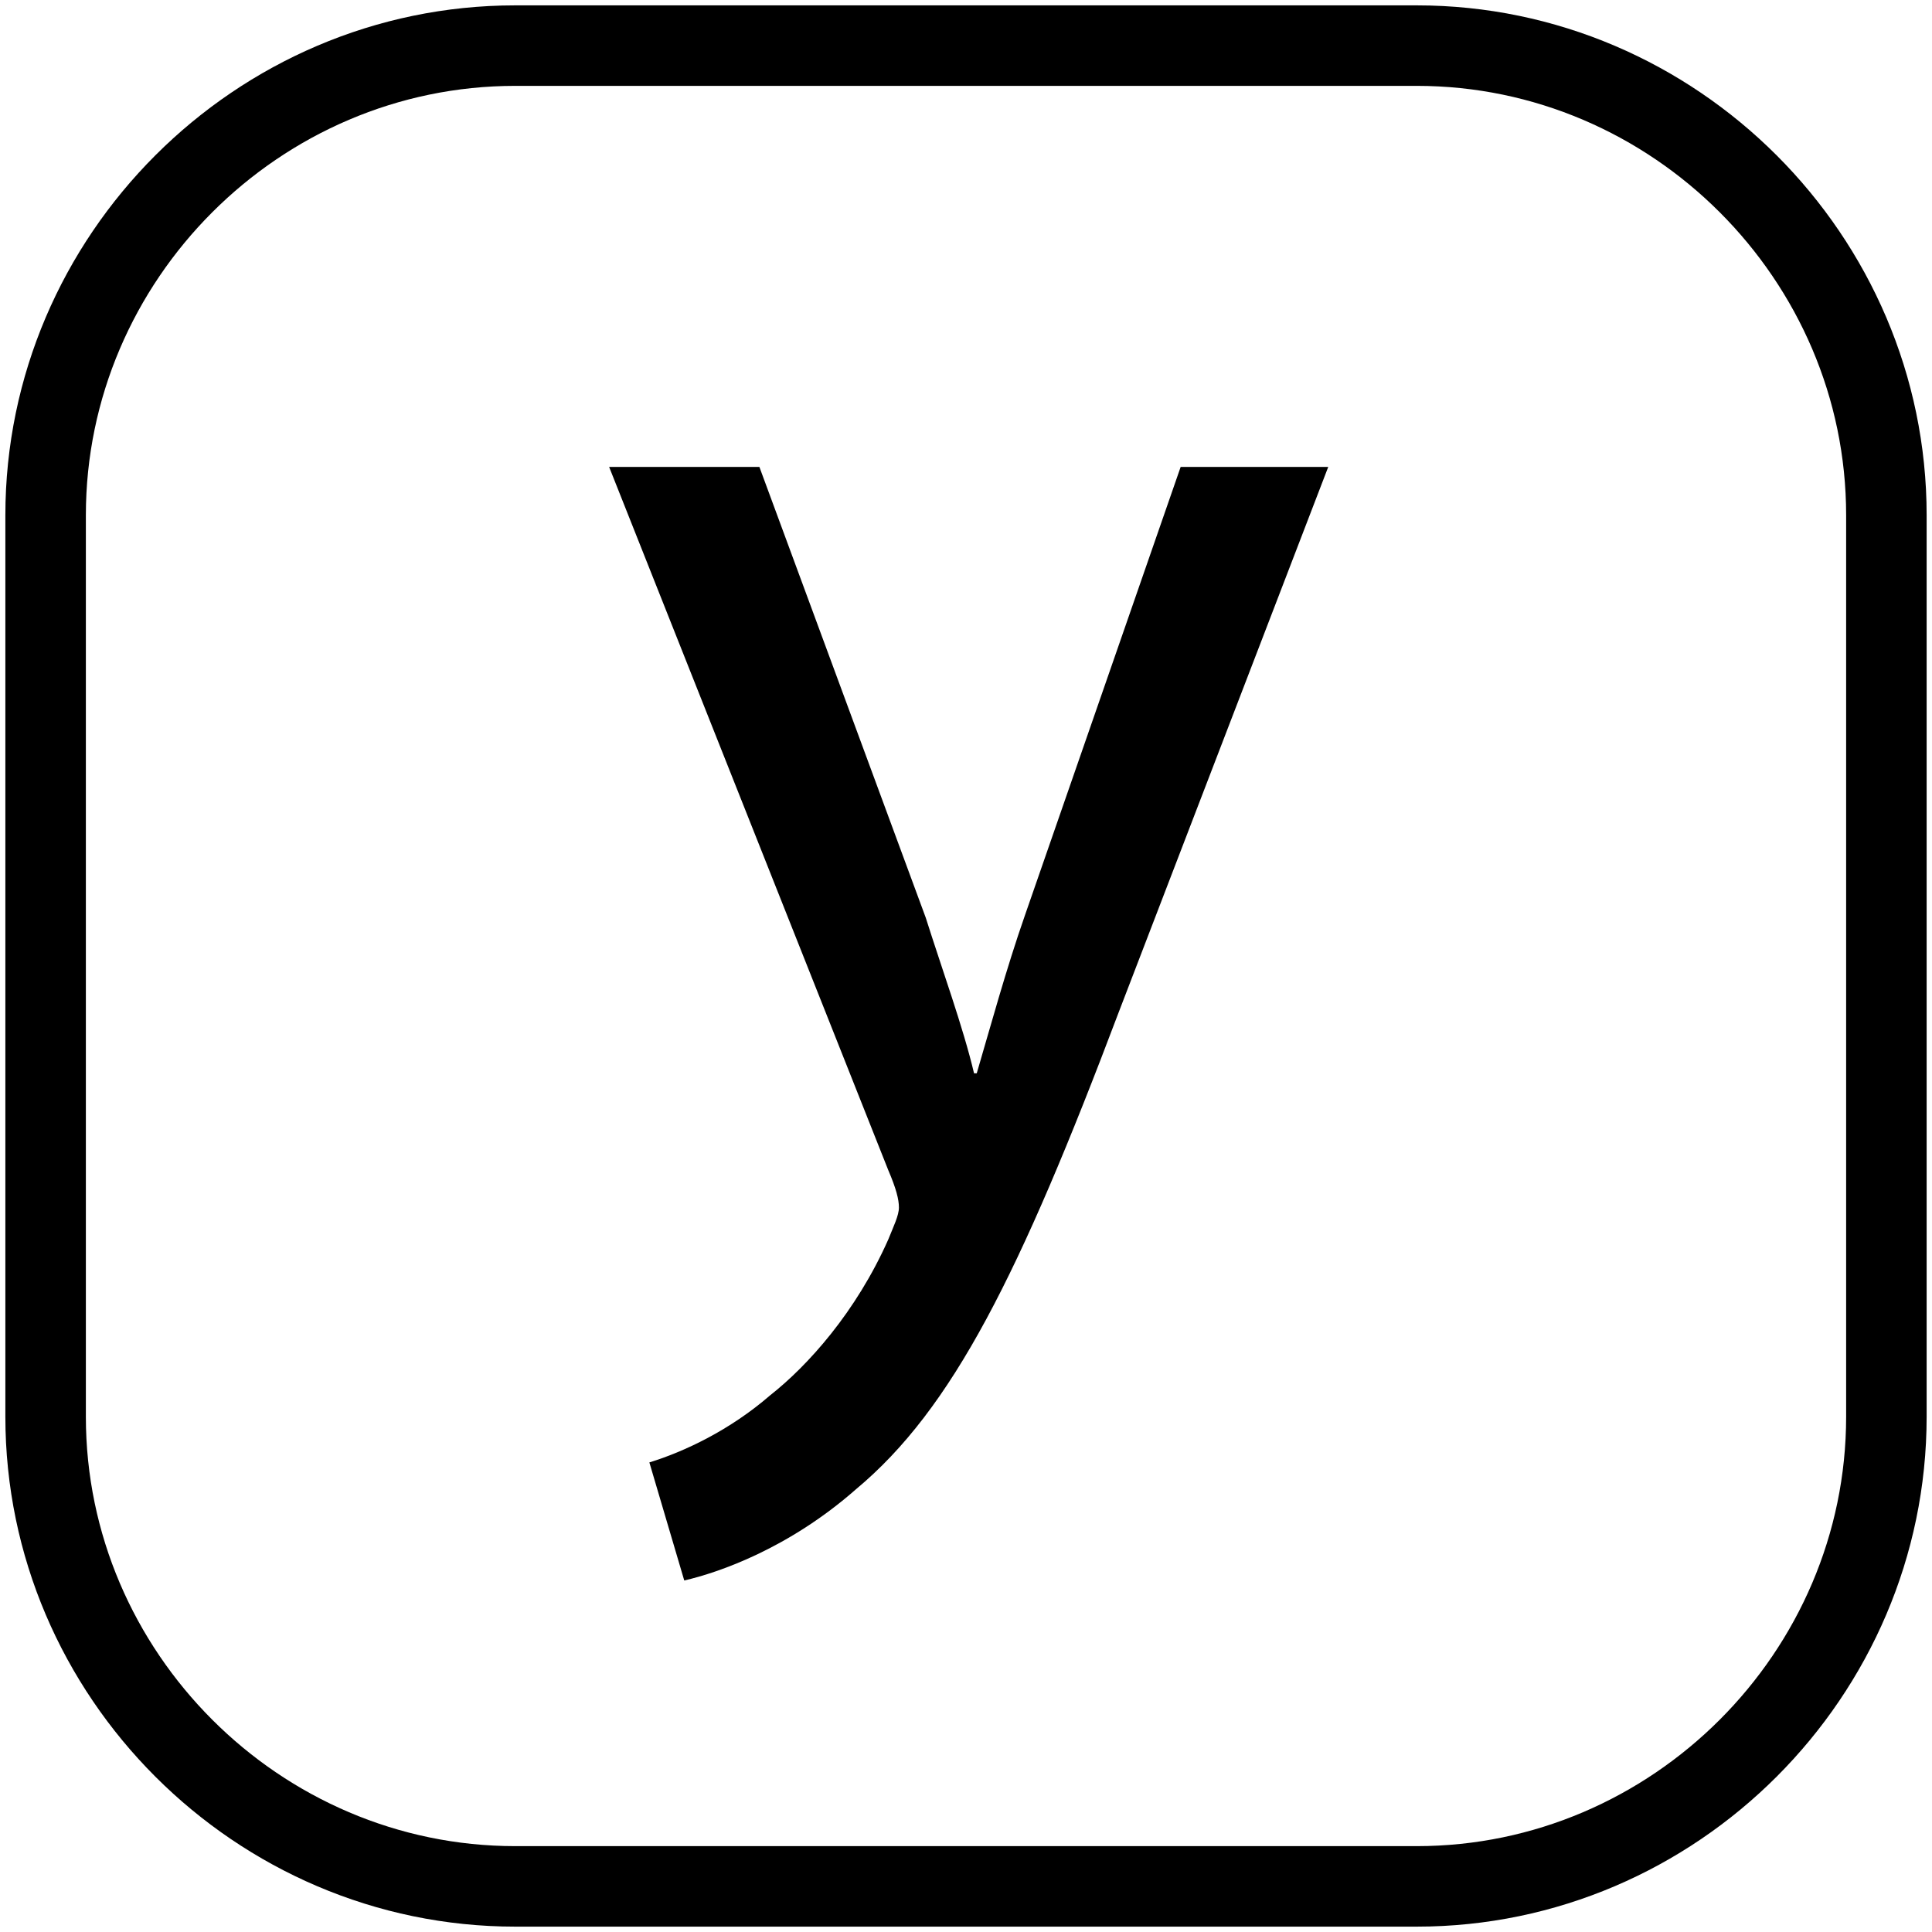 <?xml version="1.0" encoding="utf-8"?>
<!-- Generator: Adobe Illustrator 19.0.0, SVG Export Plug-In . SVG Version: 6.00 Build 0)  -->
<svg version="1.1" id="Layer_1" xmlns="http://www.w3.org/2000/svg" xmlns:xlink="http://www.w3.org/1999/xlink" x="0px" y="0px"
	 viewBox="0 0 72 72" style="enable-background:new 0 0 72 72;" xml:space="preserve">
<style type="text/css">
	.st0{fill:none;stroke:#000000;stroke-width:3;stroke-miterlimit:10;}
	.st1{fill:none;}
</style>
<path id="XMLID_1_" class="st0" d="M52.8,70.3H19.2c-9.6,0-17.5-7.9-17.5-17.5V19.2c0-9.6,7.9-17.5,17.5-17.5h33.6
	c9.6,0,17.5,7.9,17.5,17.5v33.6C70.3,62.4,62.4,70.3,52.8,70.3z"/>
<g id="XMLID_2_">
	<rect id="XMLID_8_" x="1.7" y="4.1" class="st1" width="68.6" height="54.3"/>
	<path id="XMLID_6_" d="M28.3,17.4l6.2,16.8c0.6,1.9,1.4,4.1,1.8,5.8h0.1c0.5-1.7,1.1-3.9,1.8-5.9L44,17.4h5.5l-7.8,20.3
		c-3.7,9.8-6.2,14.8-9.8,17.8c-2.5,2.2-5.1,3.1-6.4,3.4l-1.3-4.4c1.3-0.4,3-1.2,4.5-2.5c1.4-1.1,3.2-3.1,4.4-5.8
		c0.2-0.5,0.4-0.9,0.4-1.2c0-0.3-0.1-0.7-0.4-1.4L22.7,17.4H28.3z"/>
</g>
<g id="XMLID_4_">
</g>
<g id="XMLID_3_">
</g>
<g id="XMLID_5_">
</g>
<g id="XMLID_9_">
</g>
<g id="XMLID_10_">
</g>
<g id="XMLID_11_">
</g>
<g id="XMLID_12_">
</g>
</svg>
